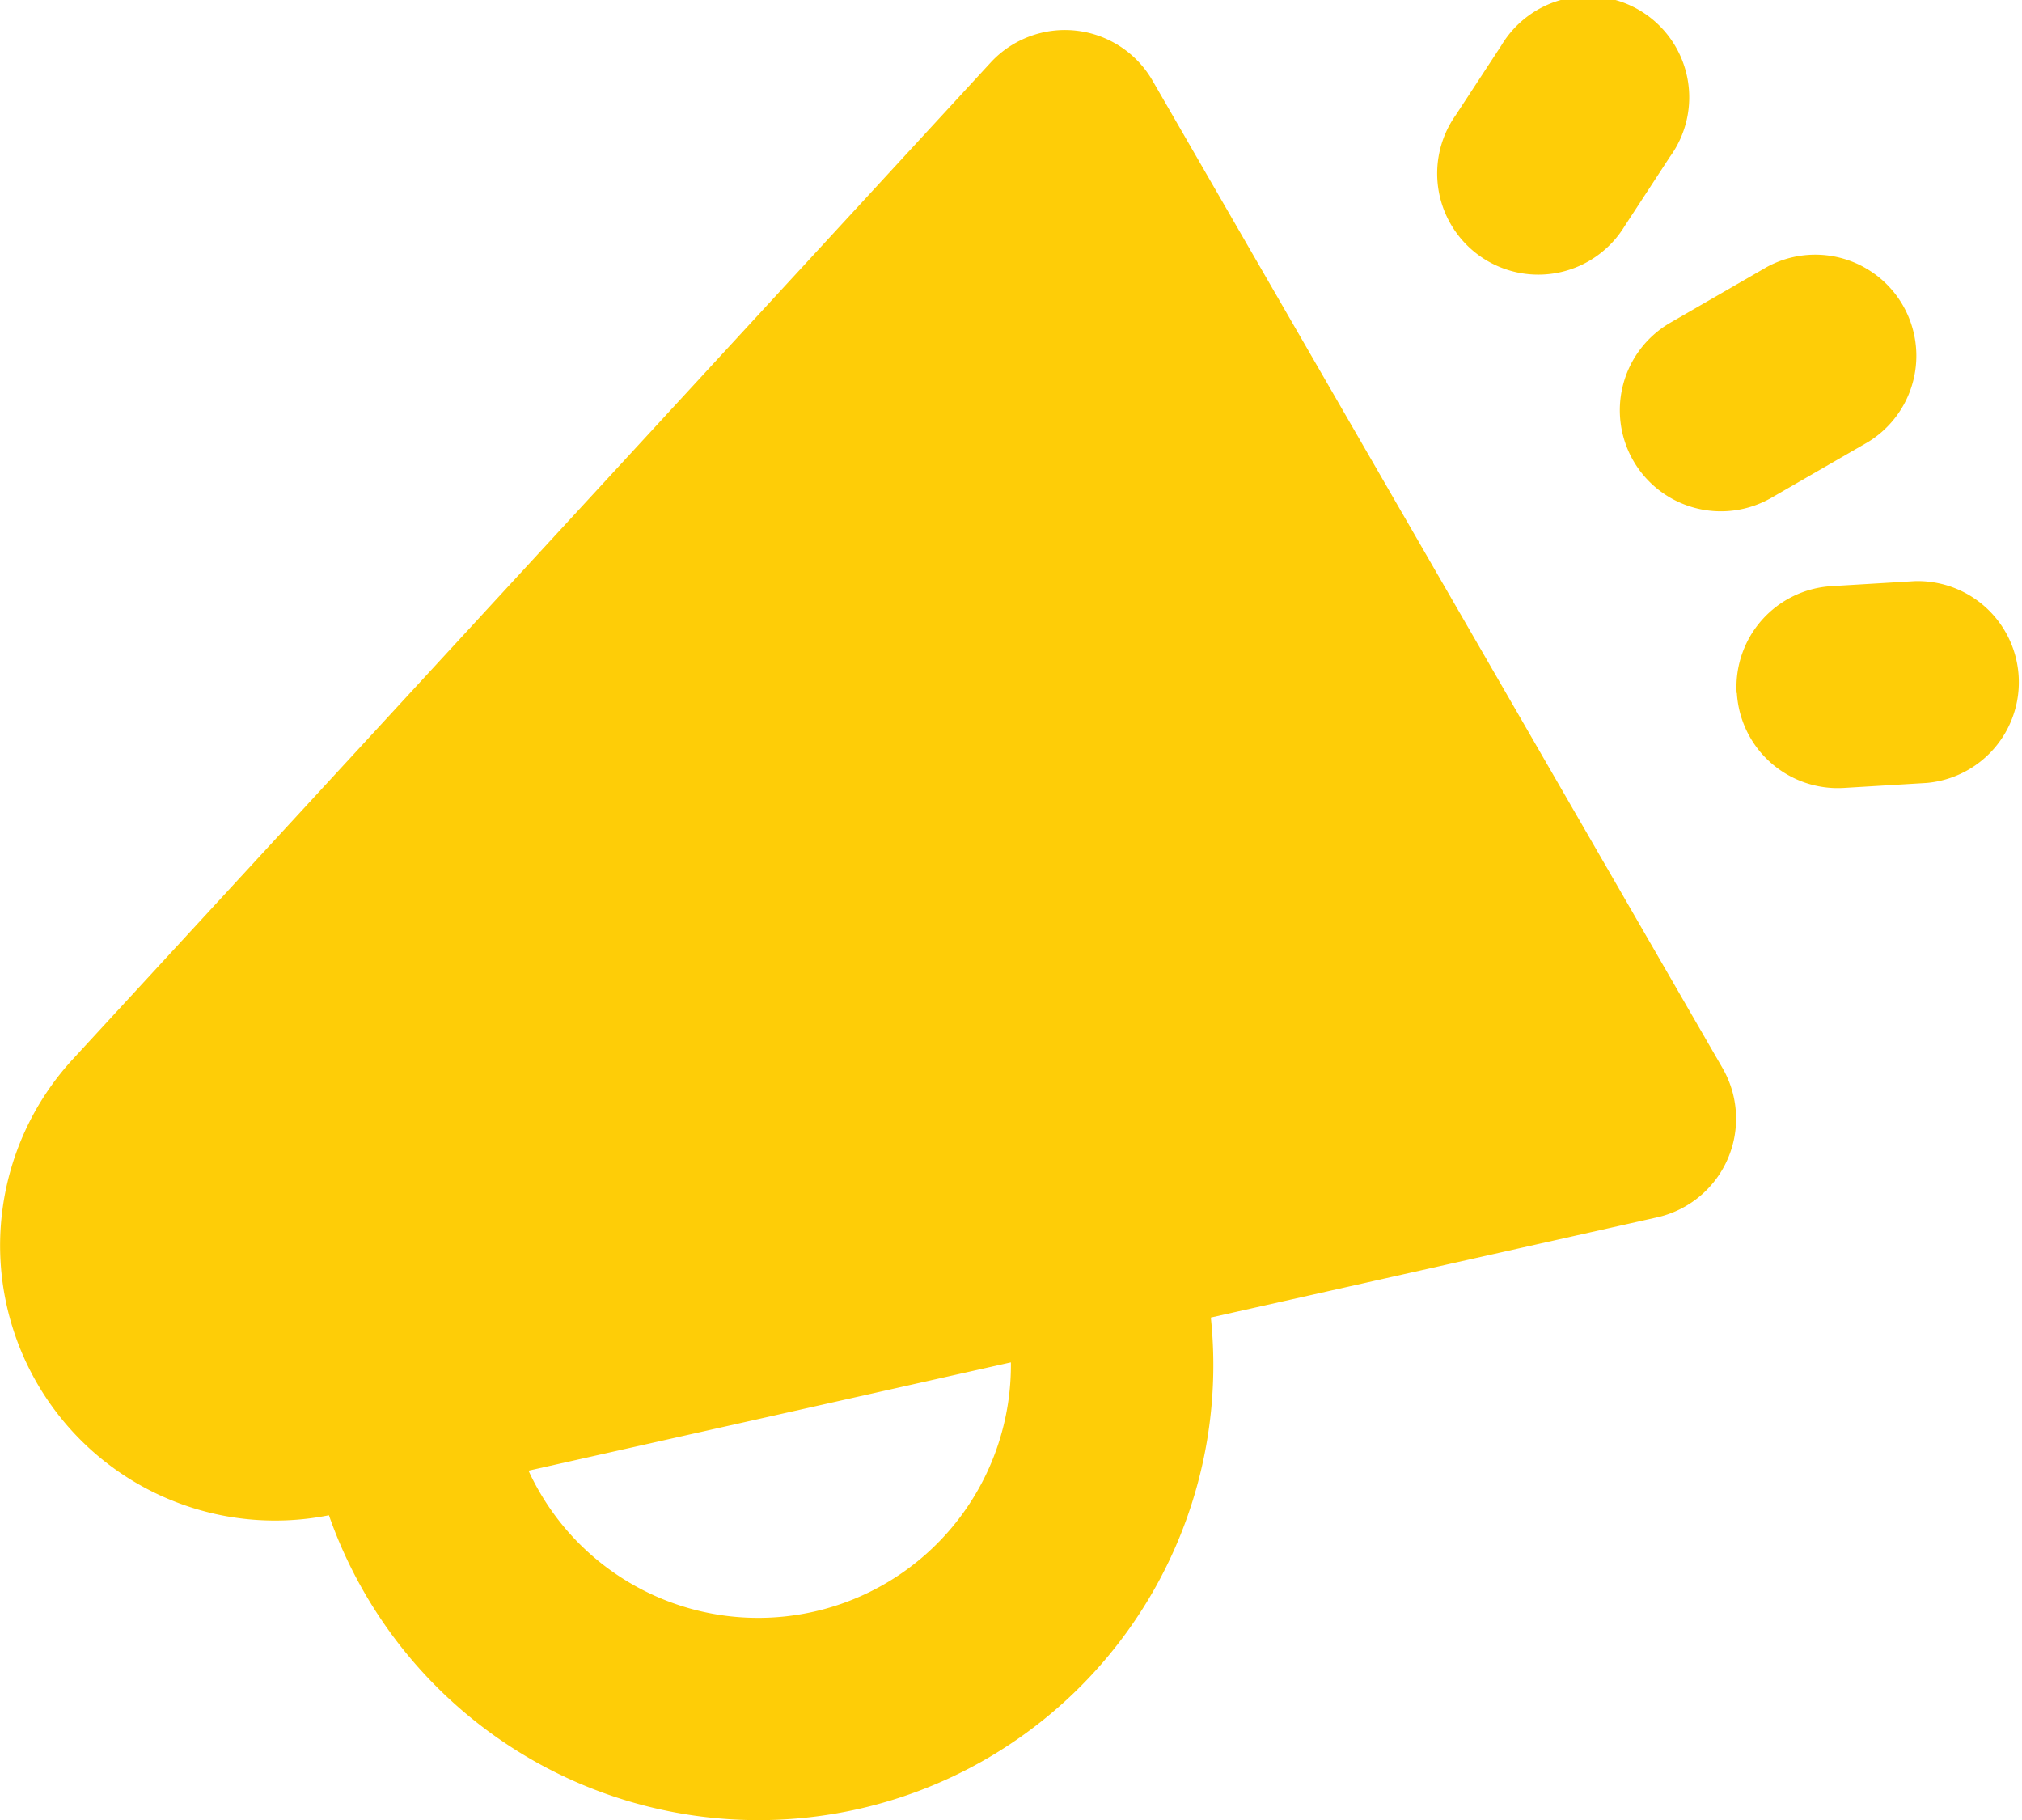 <svg xmlns="http://www.w3.org/2000/svg" width="17.778" height="16" viewBox="0 0 17.778 16"><path d="M16.682,4.379A.889.889,0,1,0,15.2,3.4l-.4.611a.889.889,0,1,0,1.483.979Zm-.321,2.672a.889.889,0,0,1,.325-1.214l.851-.491a.889.889,0,0,1,.889,1.539l-.851.491A.889.889,0,0,1,16.361,7.051Zm-3.716,7.532,3.925-.881a.889.889,0,0,0,.575-1.312L12.133,3.708A.889.889,0,0,0,10.71,3.55l-8.07,8.762a2.418,2.418,0,0,0,2.252,4.009,4,4,0,0,0,7.754-1.739Zm-1.757.394a2.222,2.222,0,0,1-4.147,1.134q-.052-.09-.094-.182Zm6.381-5.884a.889.889,0,0,1,.834-.94l.731-.044a.889.889,0,0,1,.107,1.774l-.731.044A.889.889,0,0,1,17.271,9.093Z" transform="translate(-2 -3)" fill="#fecd07" fill-rule="evenodd"/></svg>